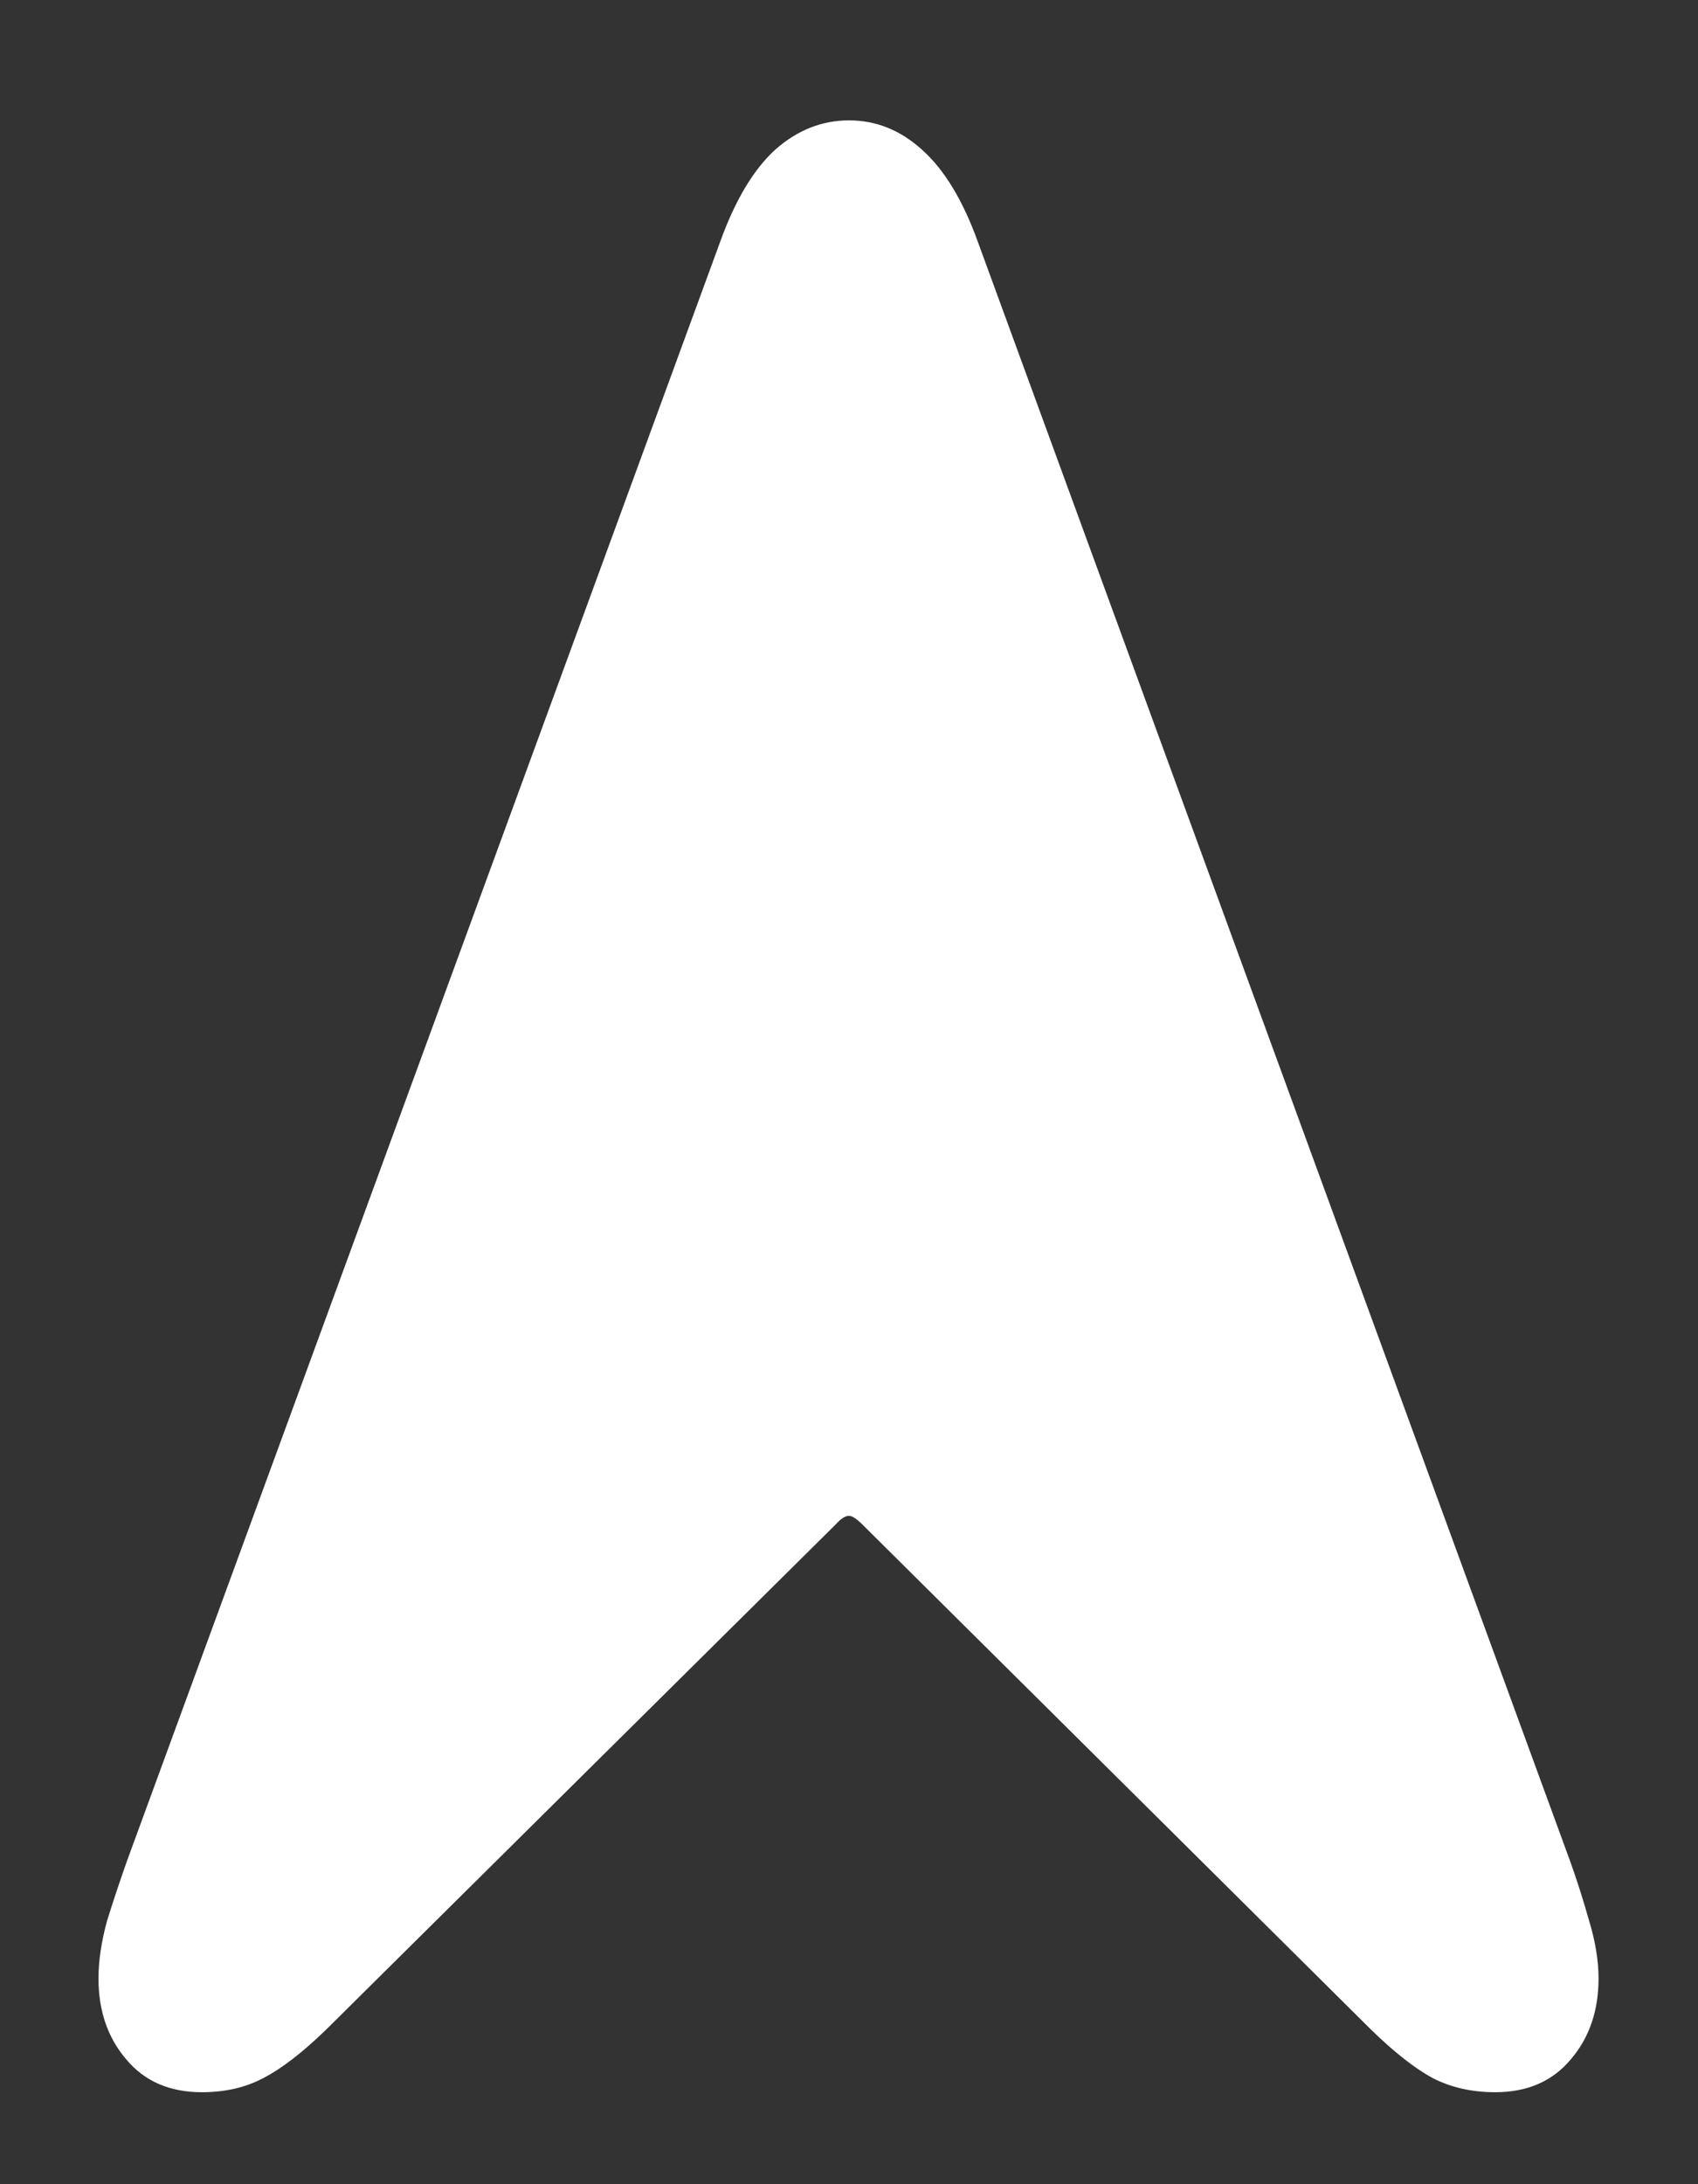 <svg width="14" height="18" viewBox="0 0 14 18" fill="none" xmlns="http://www.w3.org/2000/svg">
<rect x="0" y="0" width="14" height="18" fill="#333333" stroke="none"/>
<path d="M1.664 17.242C1.857 17.242 2.026 17.203 2.172 17.125C2.323 17.047 2.495 16.914 2.688 16.727L6.891 12.562C6.932 12.516 6.969 12.492 7 12.492C7.026 12.492 7.062 12.516 7.109 12.562L11.305 16.727C11.497 16.914 11.667 17.047 11.812 17.125C11.963 17.203 12.135 17.242 12.328 17.242C12.594 17.242 12.802 17.151 12.953 16.969C13.104 16.792 13.18 16.57 13.18 16.305C13.18 16.159 13.154 16 13.102 15.828C13.055 15.662 13.003 15.497 12.945 15.336L8.062 1.992C7.938 1.648 7.784 1.396 7.602 1.234C7.424 1.073 7.224 0.992 7 0.992C6.776 0.992 6.573 1.073 6.391 1.234C6.214 1.396 6.062 1.648 5.938 1.992L1.047 15.336C0.99 15.497 0.935 15.662 0.883 15.828C0.836 16 0.812 16.159 0.812 16.305C0.812 16.57 0.888 16.792 1.039 16.969C1.19 17.151 1.398 17.242 1.664 17.242Z" fill="white"/>
</svg>
